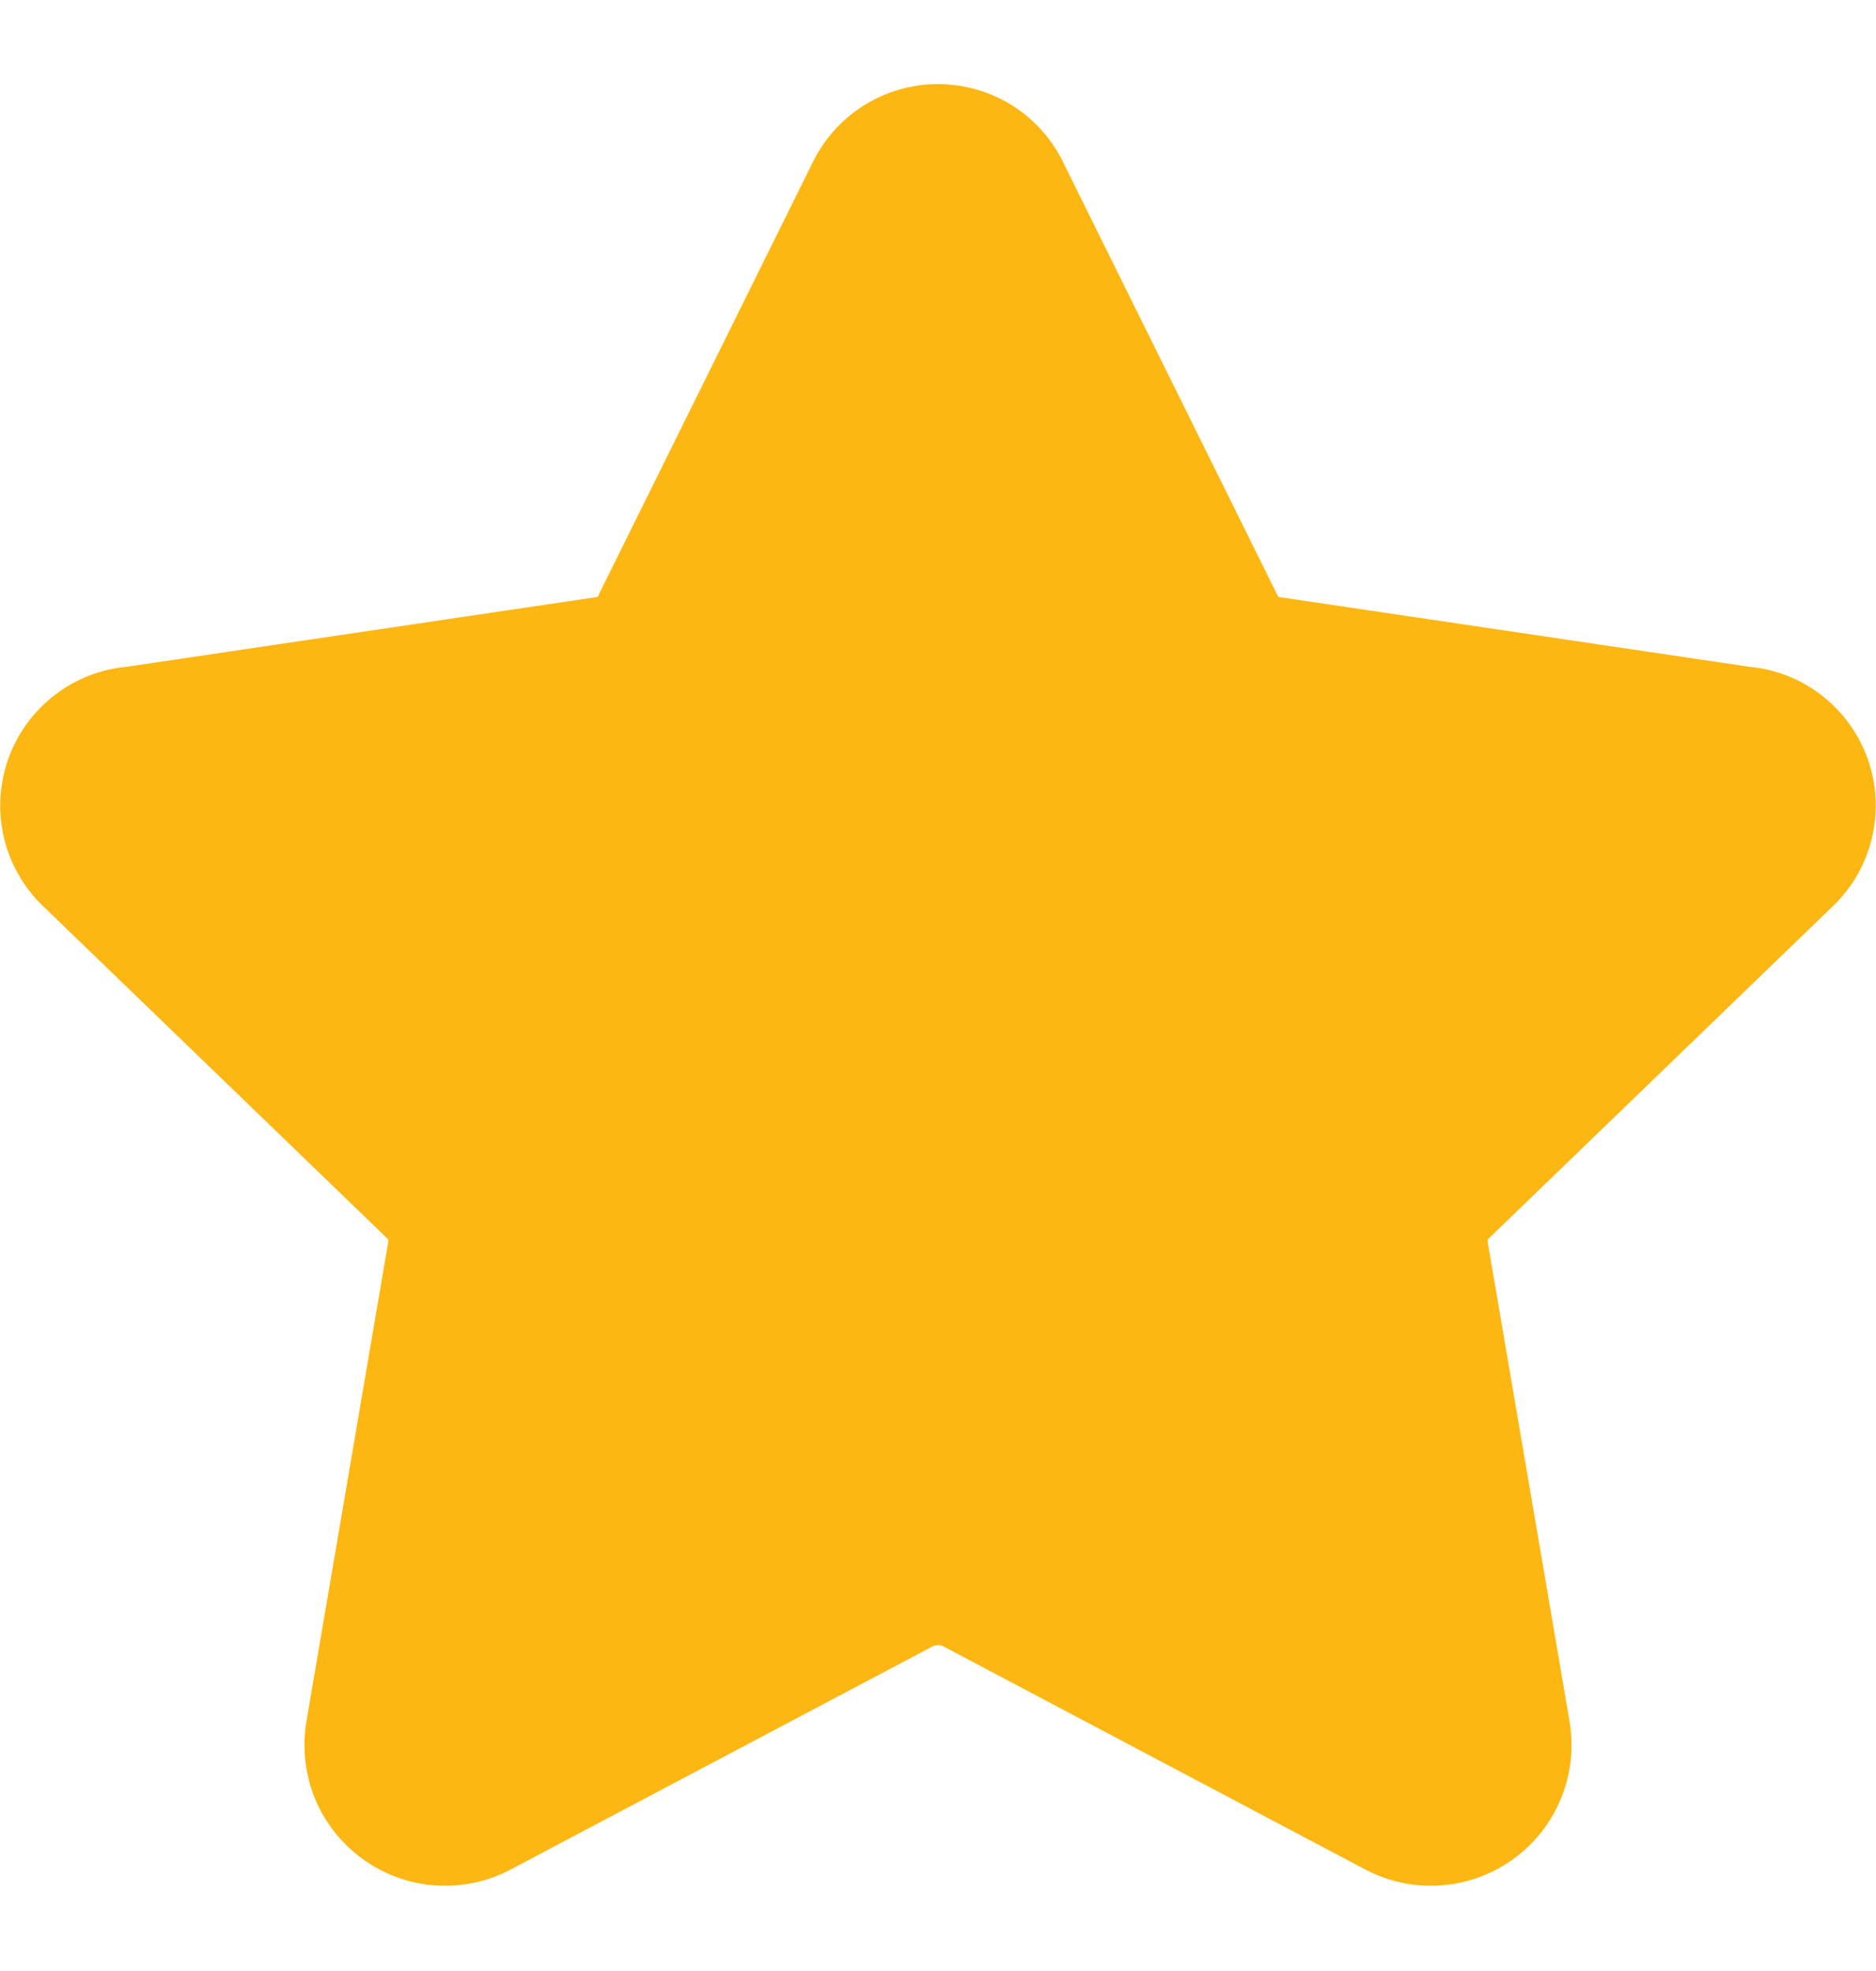<svg width="20" height="21" viewBox="0 0 20 21" fill="none" xmlns="http://www.w3.org/2000/svg">
<path fill-rule="evenodd" clip-rule="evenodd" d="M10 0.896C9.716 0.896 9.439 0.977 9.2 1.129C8.964 1.28 8.776 1.494 8.656 1.747L6.388 6.326C6.384 6.335 6.38 6.344 6.376 6.353L6.371 6.359L6.364 6.361C6.355 6.362 6.347 6.363 6.338 6.365L1.344 7.105C1.068 7.131 0.805 7.235 0.585 7.404C0.357 7.579 0.184 7.816 0.088 8.086C-0.008 8.357 -0.024 8.65 0.043 8.93C0.11 9.208 0.256 9.461 0.463 9.658L4.118 13.185L4.127 13.193C4.132 13.198 4.136 13.204 4.138 13.211C4.14 13.218 4.141 13.225 4.139 13.232L3.268 18.334C3.22 18.611 3.25 18.896 3.355 19.156C3.461 19.416 3.638 19.641 3.865 19.806C4.092 19.971 4.361 20.069 4.641 20.088C4.921 20.108 5.2 20.048 5.448 19.917L5.449 19.916L9.949 17.538C9.965 17.531 9.982 17.528 10 17.528C10.018 17.528 10.035 17.531 10.051 17.538L14.55 19.916C14.798 20.048 15.079 20.108 15.358 20.088C15.638 20.069 15.907 19.971 16.135 19.806C16.362 19.641 16.539 19.416 16.644 19.156C16.75 18.896 16.78 18.612 16.732 18.336L16.732 18.334L15.861 13.237L15.86 13.232C15.859 13.225 15.86 13.218 15.862 13.211C15.864 13.204 15.868 13.198 15.873 13.193L15.882 13.185L19.537 9.658C19.744 9.461 19.89 9.208 19.956 8.93C20.023 8.65 20.008 8.357 19.912 8.086C19.816 7.816 19.643 7.579 19.415 7.404C19.195 7.235 18.931 7.131 18.655 7.105L13.662 6.365C13.653 6.363 13.644 6.362 13.636 6.361L13.629 6.359L13.624 6.353C13.62 6.344 13.616 6.335 13.611 6.326L11.343 1.747C11.224 1.494 11.036 1.28 10.8 1.129C10.561 0.977 10.283 0.896 10 0.896Z" fill="#FDB713"/>
</svg>
